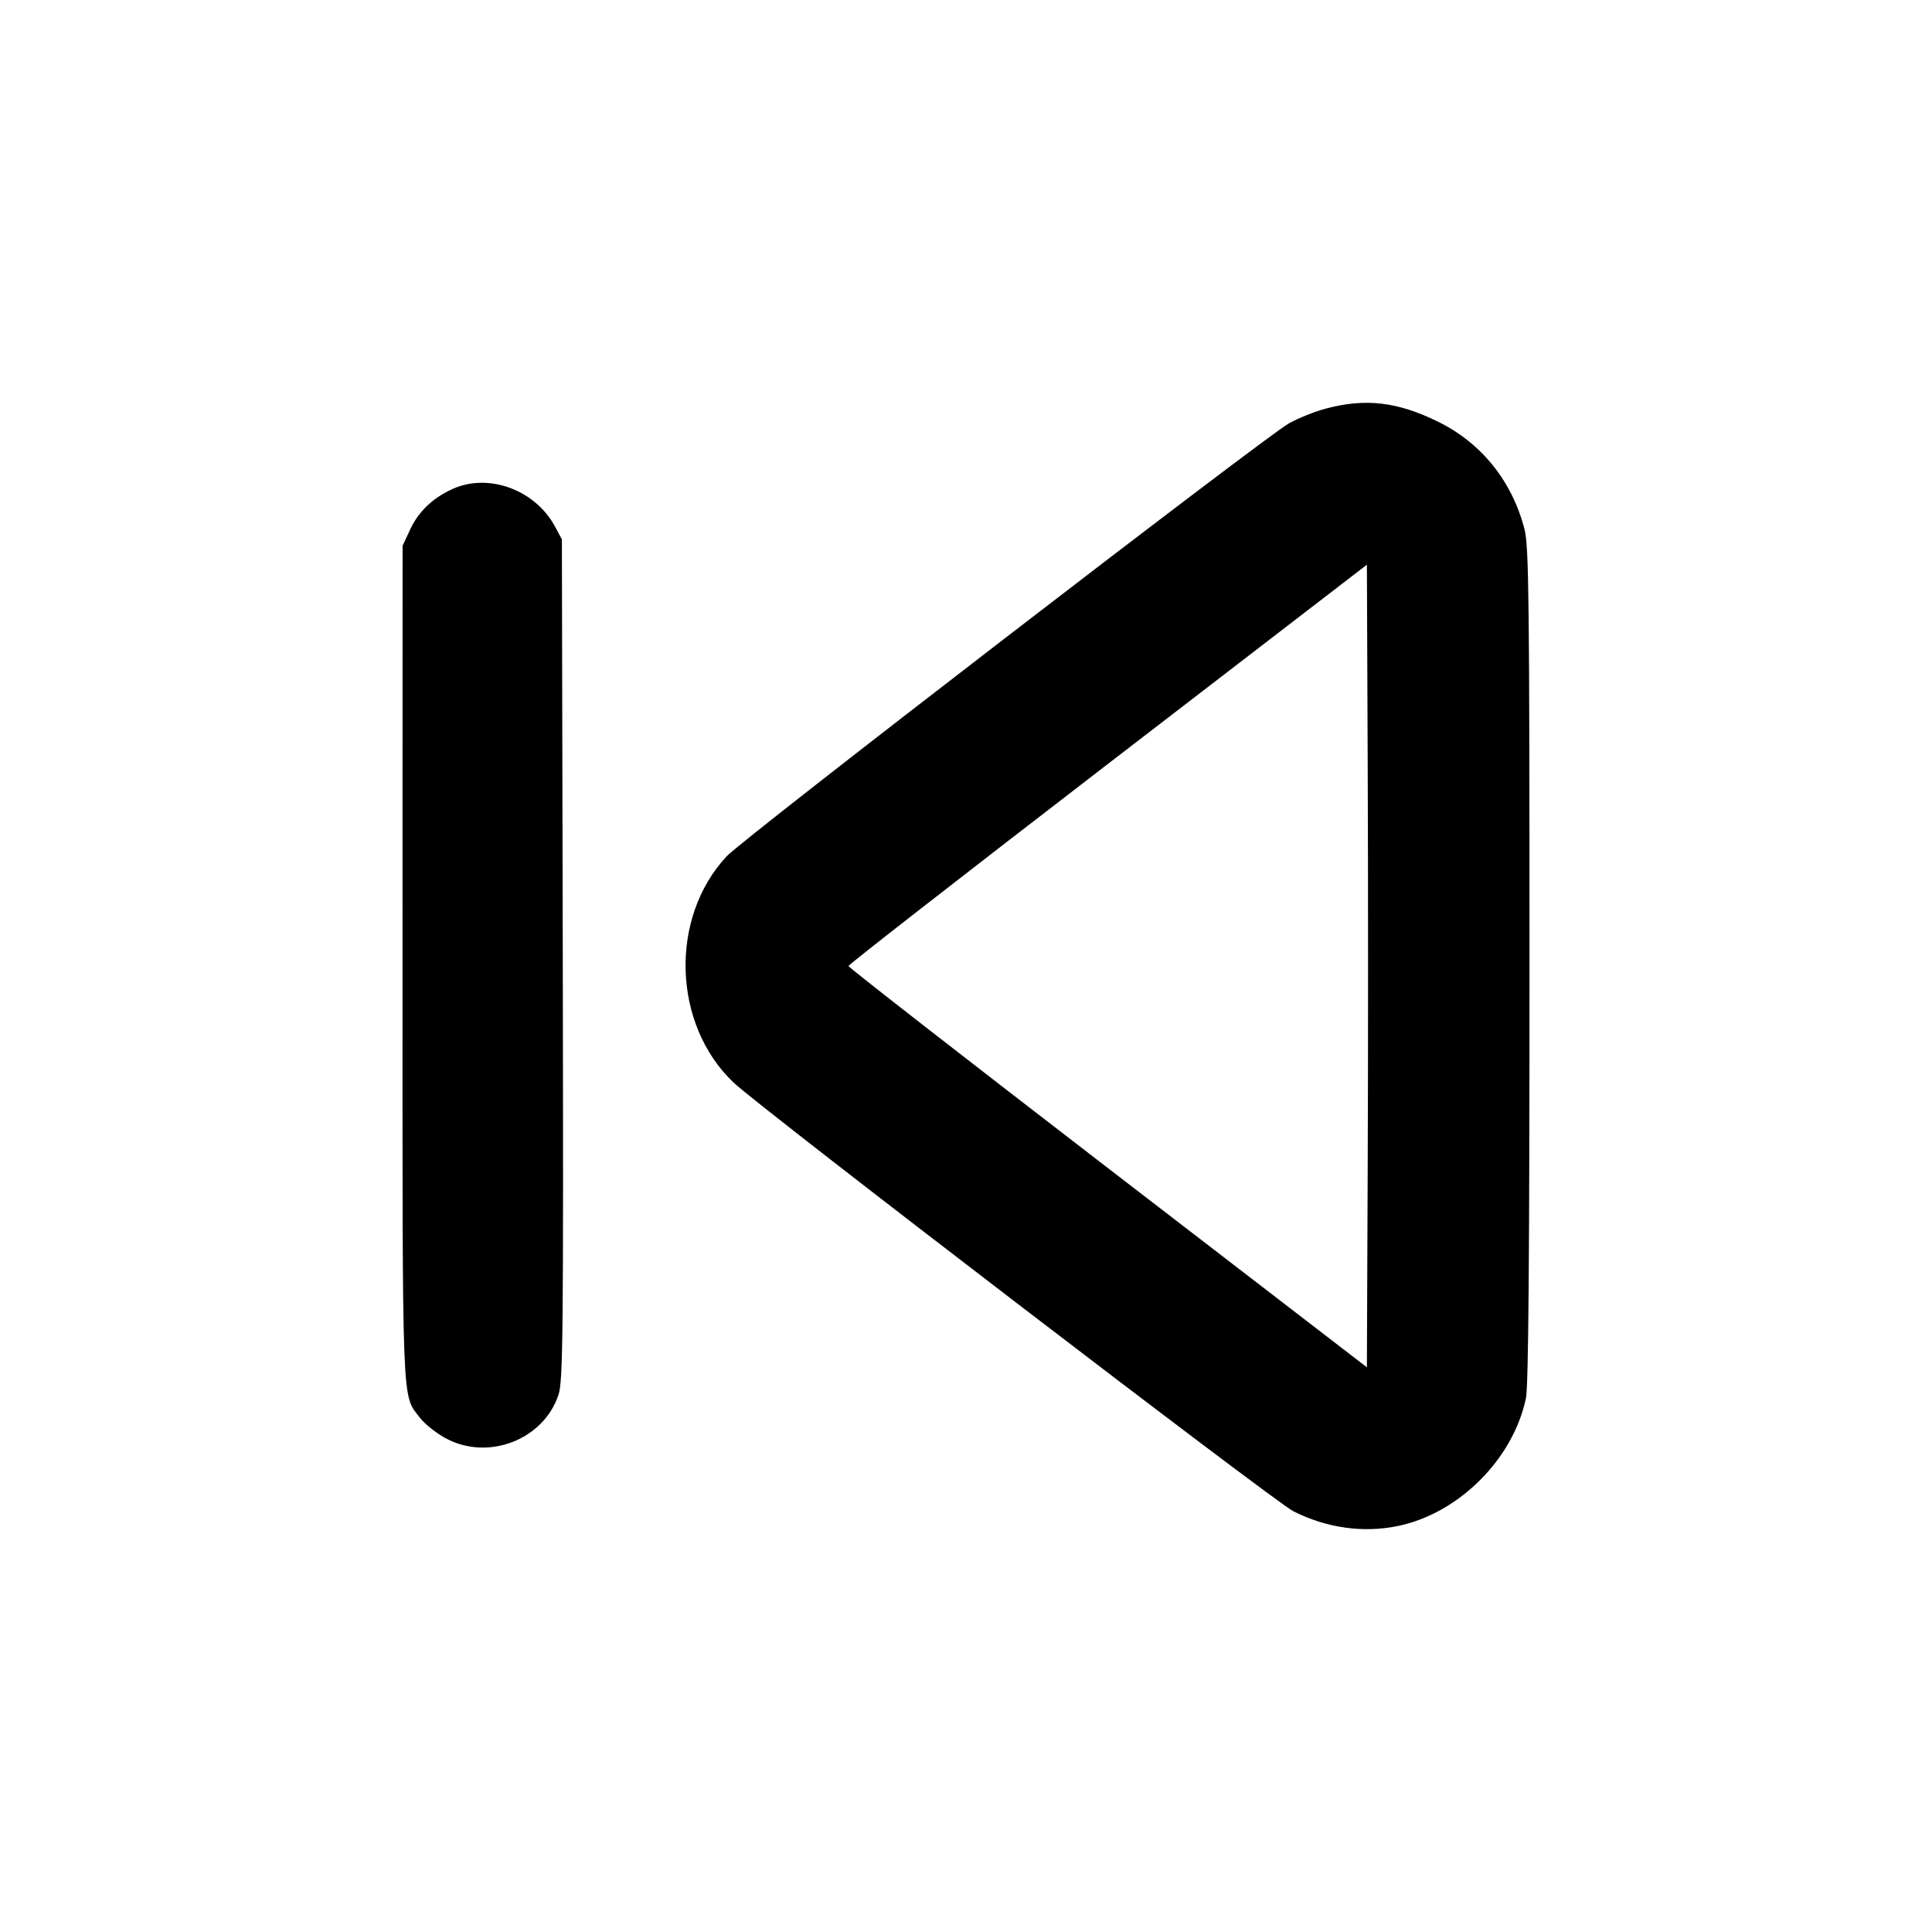 <svg id="icon" height="24" viewBox="0 0 24 24" width="24" xmlns="http://www.w3.org/2000/svg"><path d="M16.480 5.073 C 16.337 5.110,16.125 5.195,16.010 5.260 C 15.697 5.439,9.237 10.412,9.028 10.636 C 8.312 11.401,8.353 12.730,9.115 13.450 C 9.451 13.768,15.831 18.654,16.064 18.772 C 16.478 18.982,16.935 19.046,17.368 18.956 C 18.124 18.798,18.798 18.124,18.956 17.368 C 18.987 17.220,19.000 15.606,19.000 11.986 C 19.000 7.476,18.992 6.786,18.939 6.578 C 18.784 5.977,18.405 5.505,17.865 5.239 C 17.363 4.992,16.968 4.945,16.480 5.073 M5.620 6.075 C 5.375 6.186,5.198 6.356,5.095 6.578 L 5.001 6.780 5.000 11.965 C 5.000 17.597,4.989 17.314,5.218 17.614 C 5.274 17.687,5.414 17.799,5.530 17.863 C 6.058 18.154,6.751 17.889,6.938 17.326 C 6.994 17.156,7.000 16.579,6.991 11.918 L 6.980 6.700 6.894 6.540 C 6.647 6.083,6.067 5.871,5.620 6.075 M16.990 14.492 L 16.980 16.985 13.760 14.508 C 11.989 13.145,10.540 12.017,10.540 12.000 C 10.540 11.983,11.989 10.855,13.760 9.492 L 16.980 7.015 16.990 9.508 C 16.996 10.878,16.996 13.122,16.990 14.492 " fill="currentColor" stroke="none" fill-rule="evenodd"></path></svg>